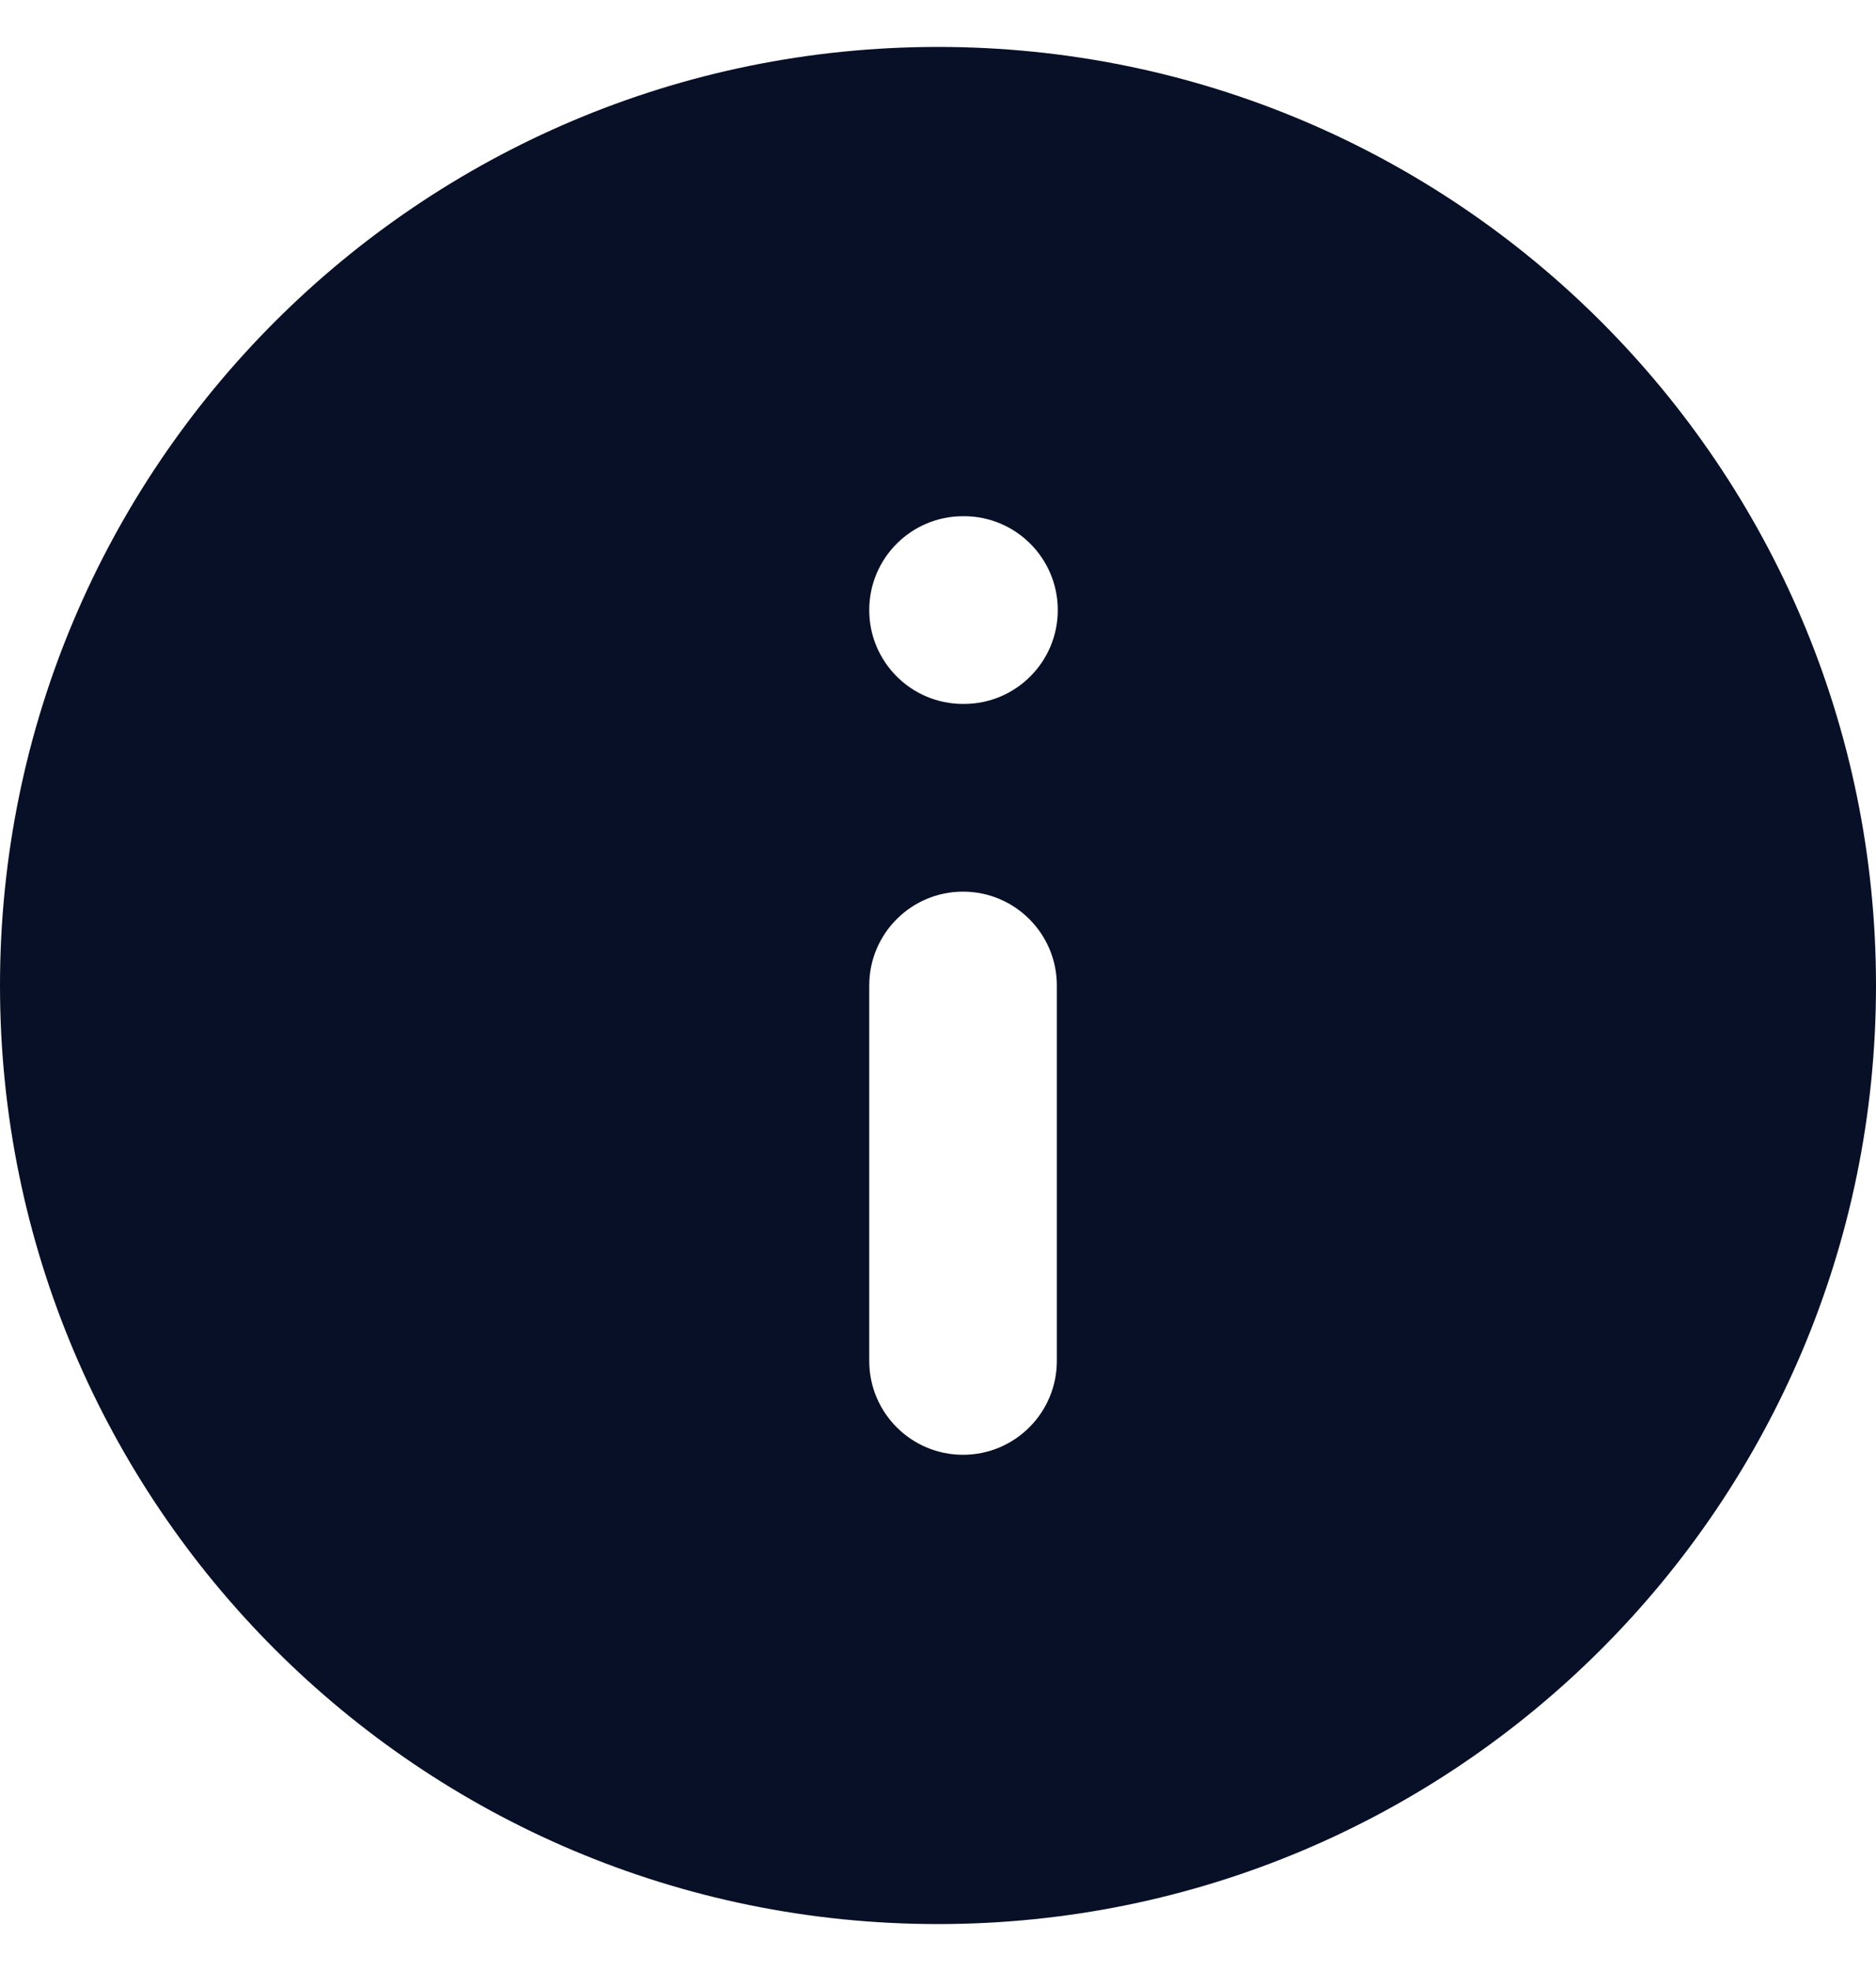 <svg width="20" height="21" viewBox="0 0 20 21" fill="none" xmlns="http://www.w3.org/2000/svg">
<path fill-rule="evenodd" clip-rule="evenodd" d="M10 0.5C4.477 0.5 0 4.977 0 10.5C0 16.023 4.477 20.5 10 20.5C15.523 20.5 20 16.023 20 10.5C20 4.977 15.523 0.5 10 0.5ZM10.267 9.5C10.819 9.5 11.267 9.948 11.267 10.5V14.5C11.267 15.052 10.819 15.5 10.267 15.5C9.714 15.5 9.267 15.052 9.267 14.5V10.5C9.267 9.948 9.714 9.5 10.267 9.5ZM9.267 6.5C9.267 5.948 9.714 5.5 10.267 5.5H10.277C10.829 5.5 11.277 5.948 11.277 6.5C11.277 7.052 10.829 7.5 10.277 7.5H10.267C9.714 7.5 9.267 7.052 9.267 6.5Z" fill="#071026"/>
</svg>
